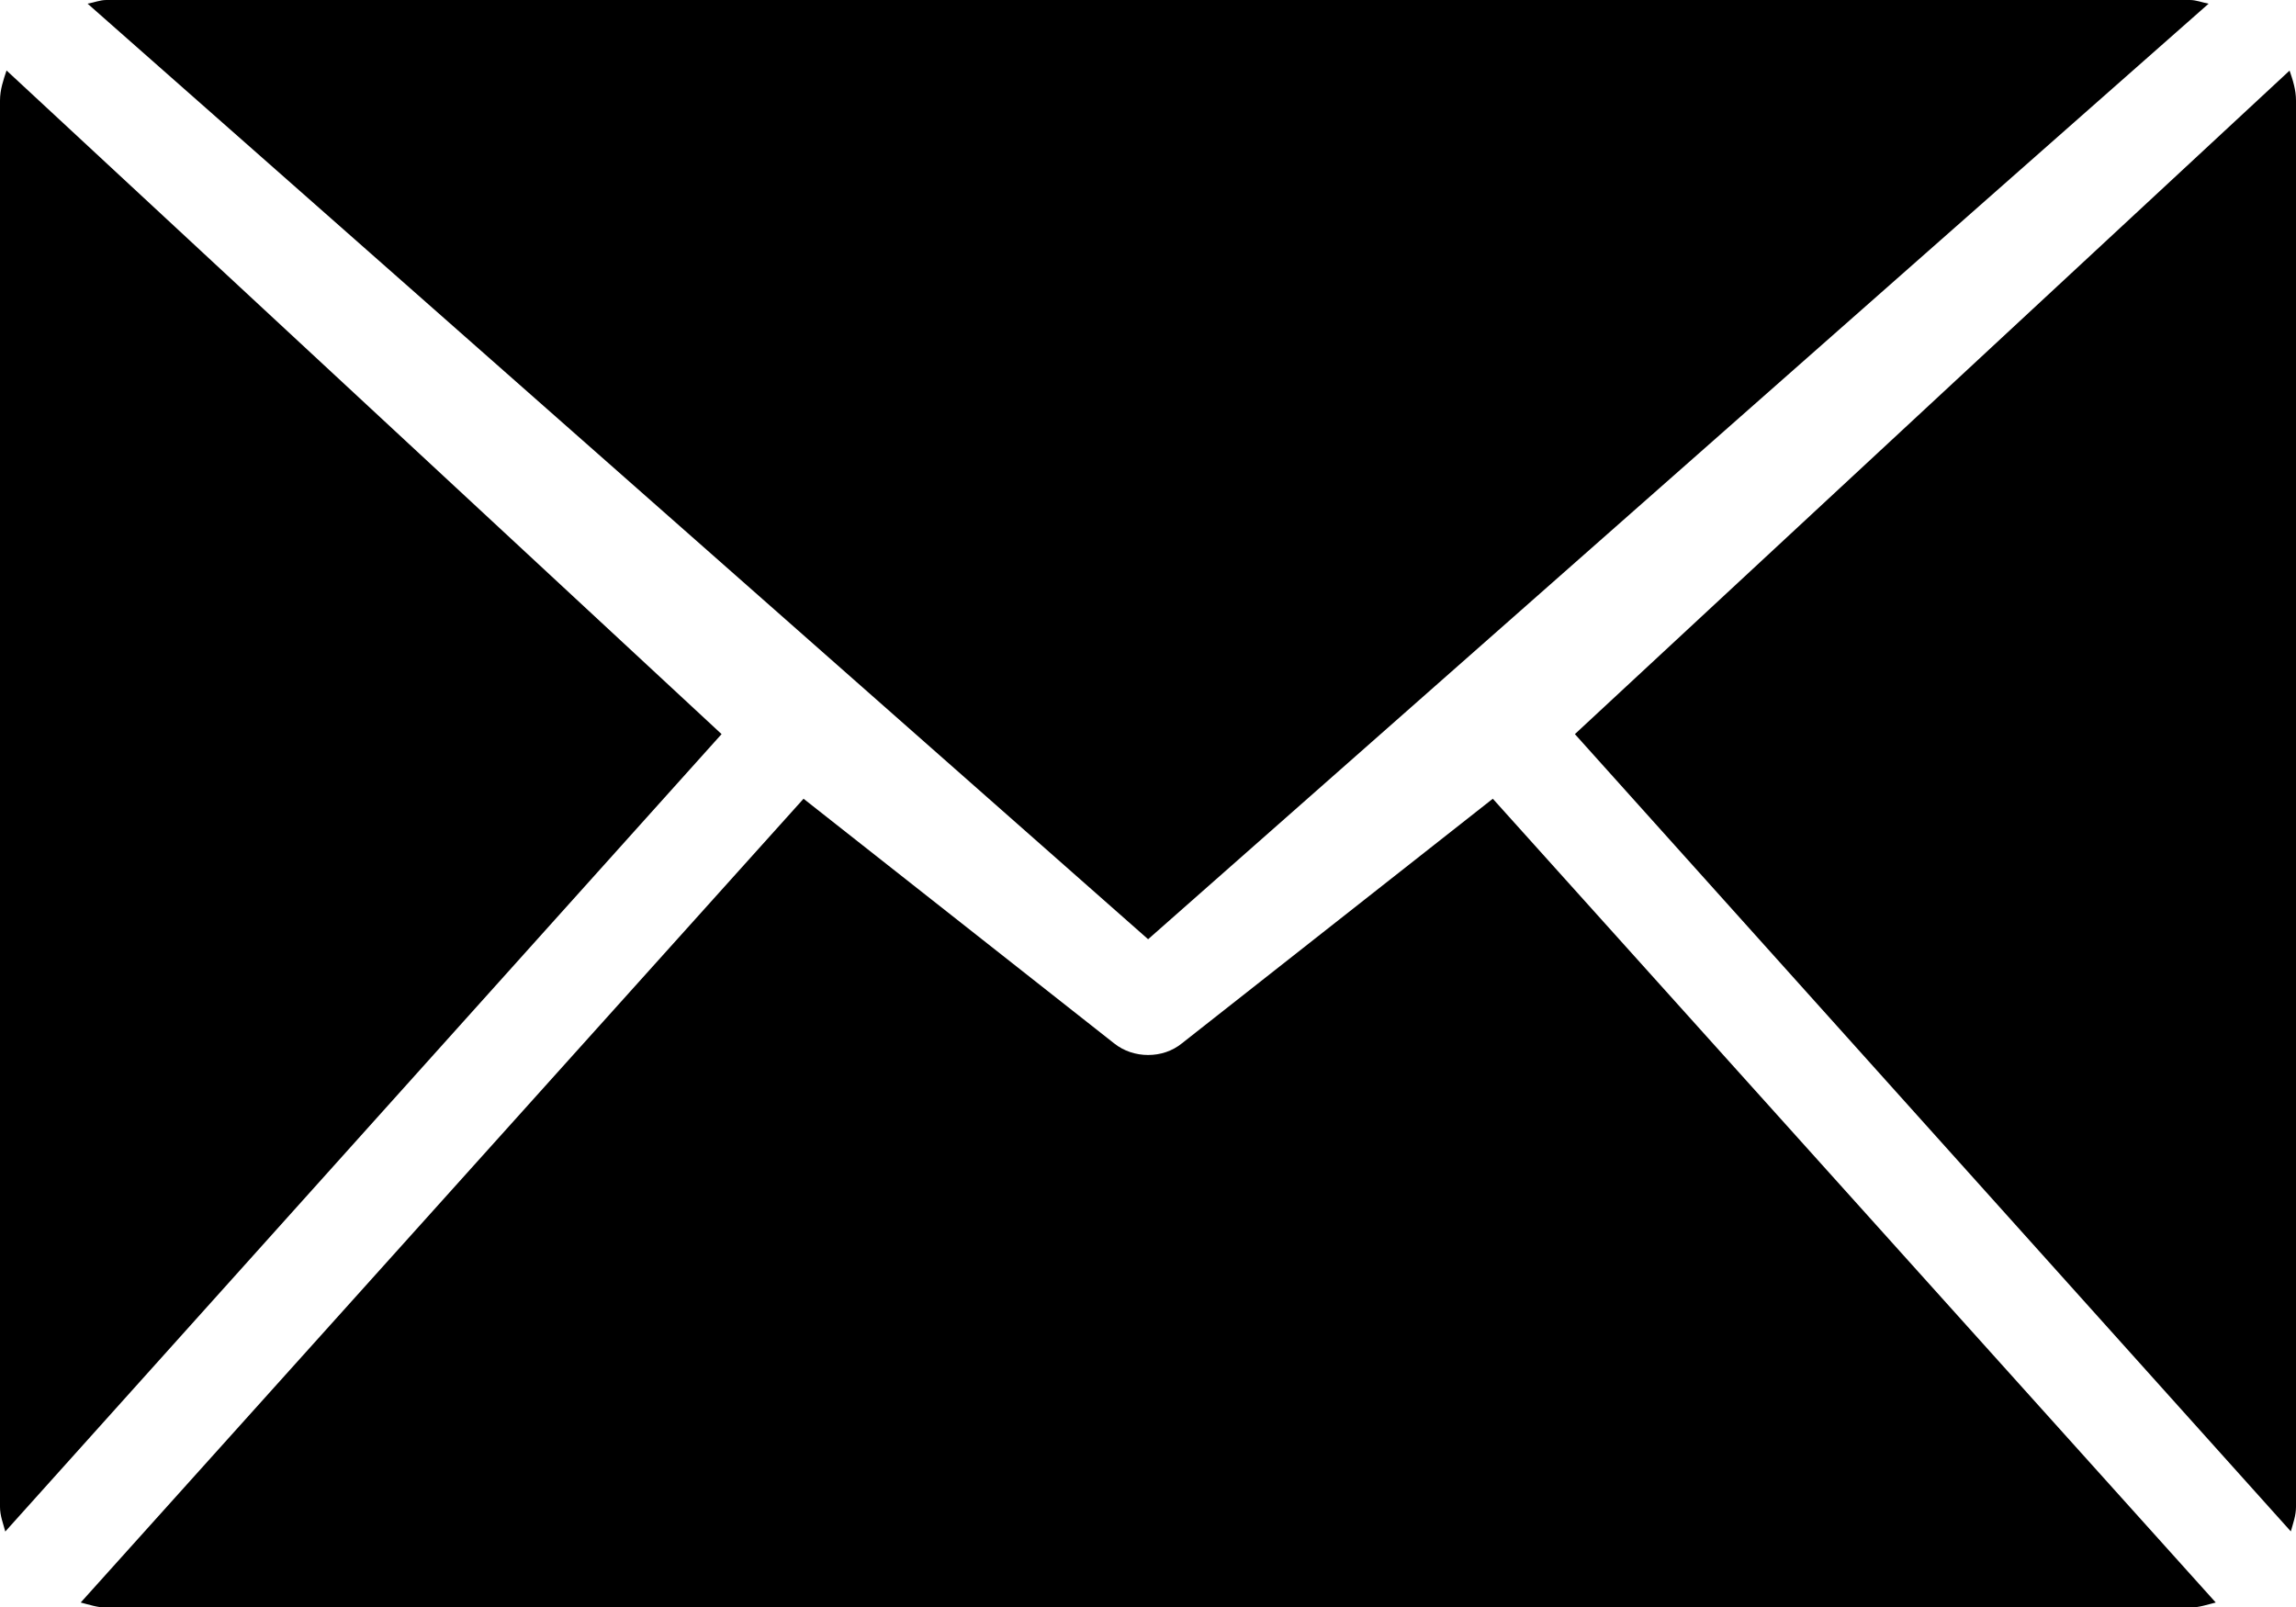 <?xml version="1.0" encoding="UTF-8"?>
<svg width="40px" height="28px" viewBox="0 0 40 28" version="1.1" xmlns="http://www.w3.org/2000/svg"
>
    <title>sitemsg</title>


    <path d="M39.91,26.683 L27.437,12.791 L39.888,1.23 C39.946,1.398 40,1.568 40,1.75 L40,26.257 C40,26.409 39.948,26.543 39.91,26.683 Z M1.526,0.064 C1.64,0.044 1.74,-1.11044511e-15 1.854,-1.11044511e-15 L38.15,-1.11044511e-15 C38.264,-1.11044511e-15 38.366,0.044 38.478,0.064 L20.002,16.365 L1.526,0.064 Z M0.092,26.685 C0.056,26.545 4.40816346e-16,26.411 4.40816346e-16,26.257 L4.40816346e-16,1.75 C4.40816346e-16,1.564 0.058,1.396 0.114,1.228 L12.571,12.791 L0.092,26.685 Z M19.408,18.178 C19.58,18.316 19.792,18.382 20.002,18.382 C20.214,18.382 20.422,18.316 20.592,18.178 L26.007,13.917 L38.602,27.922 C38.454,27.958 38.31,28.01 38.15,28.01 L1.854,28.01 C1.696,28.01 1.552,27.958 1.406,27.922 L13.999,13.917 L19.408,18.178 Z"
          id="形状"></path>


</svg>
